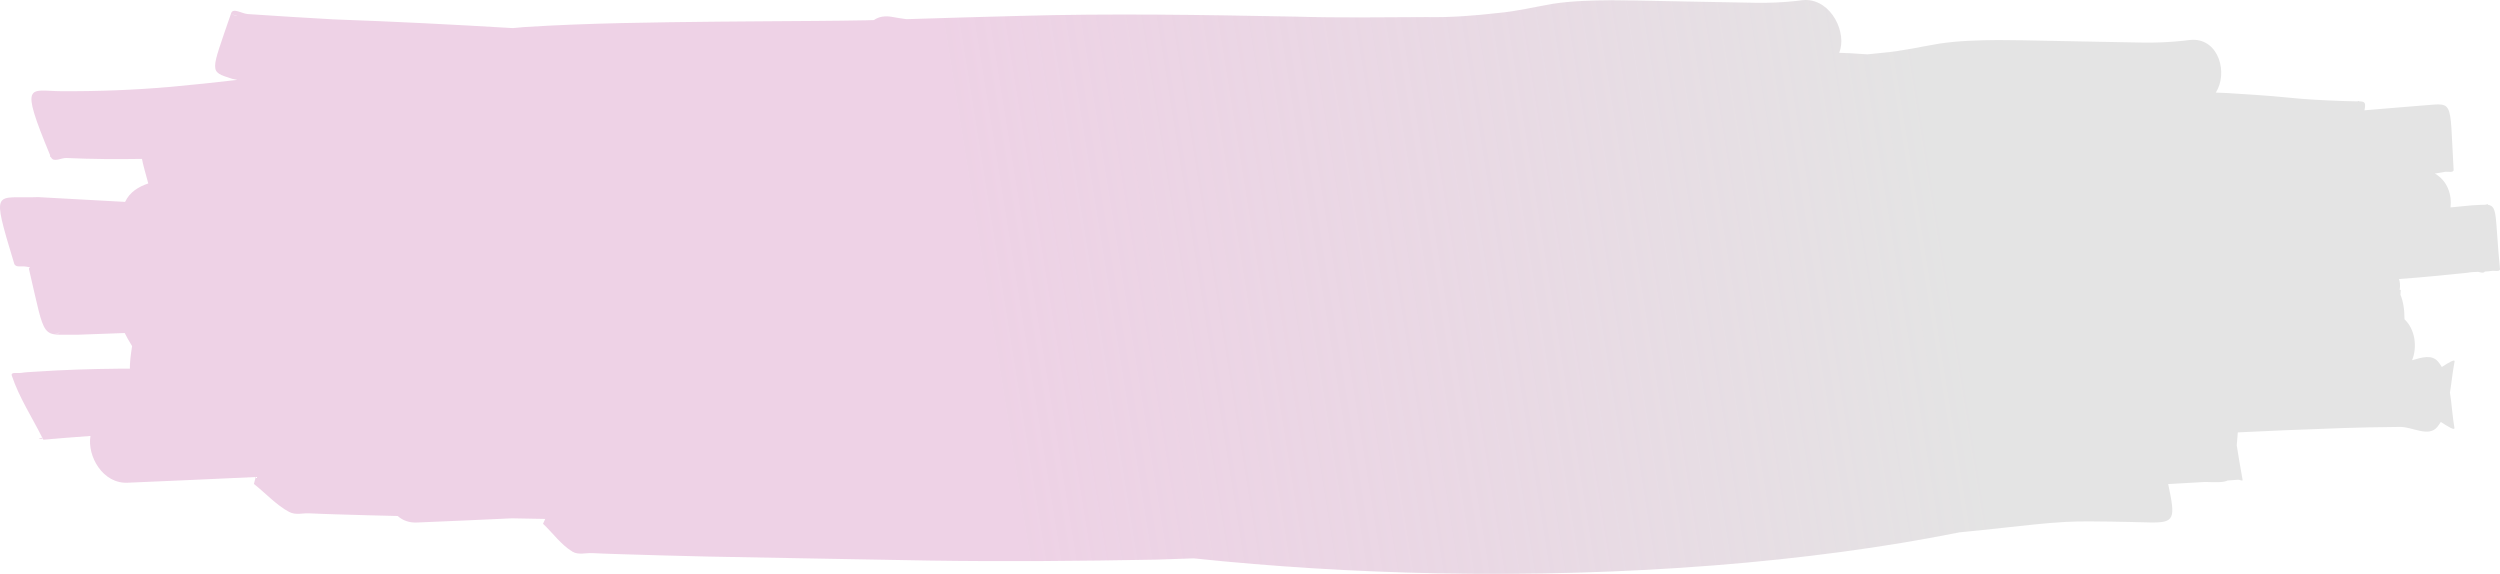 <svg width="2500" height="574" viewBox="0 0 2500 574" fill="none" xmlns="http://www.w3.org/2000/svg">
<path d="M1805.31 0L1805.32 0.013C1804.18 0.026 1803.02 0.112 1801.84 0.264C1800.01 0.487 1798.19 0.719 1796.37 0.95C1783.2 2.384 1769.76 2.996 1756.21 2.801C1740.64 2.513 1725.06 2.206 1709.49 1.934C1693 1.639 1676.51 1.334 1660.01 0.989C1643.61 0.677 1627.19 0.266 1610.85 0.266C1591.23 0.415 1571.64 0.905 1552.7 3.827C1534.44 6.981 1516.56 11.369 1497.84 13.008C1474.44 15.688 1450.79 17.566 1426.64 17.087C1382.89 17.26 1339.23 17.949 1295.18 16.621C1202.96 14.857 1110.76 13.321 1019.42 15.91C981.703 16.787 944.082 18.076 906.414 19.173C901.998 18.576 897.58 17.919 893.14 17.089C884.919 15.369 878.544 16.757 873.91 20.08C871.227 20.13 868.56 20.253 865.876 20.303C837.264 20.893 791.721 21.091 762.681 21.302C747.861 21.401 733.051 21.525 718.235 21.651C653.412 22.367 588.538 22.991 524.468 27.051C521.156 27.402 516.988 27.66 512.753 28.101C452.875 24.507 393.096 21.479 333.462 19.373C304.895 17.815 276.297 15.945 247.677 14.052C242.178 13.687 233.055 7.607 231.198 13.053C231.001 13.635 230.938 13.819 230.743 14.386C234.715 15.033 236.556 15.33 237.153 15.875C235.016 15.372 232.883 14.959 230.743 14.386H230.733C210.543 73.484 208.769 71.188 232.097 78.807C233.817 79.204 235.532 79.518 237.251 79.895C215.044 82.467 192.781 84.854 170.413 86.875C134.428 90.017 97.992 91.393 61.241 91.2C29.639 91.026 18.992 80.224 50.002 154.935C50.069 155.544 50.143 156.062 50.208 156.684C50.249 157.1 50.564 157.179 50.933 157.162C53.489 162.904 61.332 157.68 66.503 158.005C91.837 159.169 116.962 159.296 141.98 158.899C142.882 164.174 145.228 172.263 148.282 183.45C138.447 186.732 129.653 192.143 125.1 201.89C96.093 200.302 67.103 198.793 38.081 197.112C-5.248 198.921 -9.215 185.807 14.163 263.553C15.488 267.958 21.791 265.818 25.597 266.544C27.128 266.837 28.658 267.067 30.188 267.332C29.302 267.66 28.786 268.264 29.072 269.496C46.234 343.097 40.249 334.038 77.308 334.746C93.119 334.208 108.911 333.613 124.711 333.024C126.415 336.536 128.846 340.853 132.084 346.102C130.52 355.948 129.772 363.313 129.864 368.66C126.256 368.67 122.332 368.683 118.875 368.684C90.789 368.935 62.828 369.836 35.114 371.714C30.419 372.031 25.661 372.14 21.093 372.904C17.866 373.446 10.477 371.642 11.803 375.623C19.016 397.275 31.957 417.11 42.325 437.765C42.472 437.744 42.623 437.741 42.769 437.716C42.783 437.815 42.809 437.914 42.824 438.013C42.849 438.187 42.78 438.315 42.683 438.427V438.44C42.896 438.869 43.144 439.28 43.355 439.709C59.022 438.316 74.722 437.092 90.454 435.953C87.052 456.051 102.868 484.416 128.349 482.686C170.86 481.016 213.252 478.863 255.722 477.028C255.138 479.344 254.561 481.676 253.903 483.942C265.63 493.258 276.492 505.205 289.081 511.886C295.747 515.424 302.556 512.969 309.264 513.323C317.825 513.774 326.359 514.007 334.892 514.295C355.854 515.003 376.775 515.484 397.702 516.004C402.693 520.431 409.367 523.038 417.711 522.479C449.142 521.255 480.561 519.749 511.984 518.322C523.074 518.521 534.168 518.741 545.257 518.932C544.522 520.543 543.793 522.16 543.016 523.736C552.849 533.051 561.277 544.998 572.509 551.68C578.456 555.217 585.764 552.763 592.399 553.117C600.869 553.568 609.347 553.801 617.822 554.088C648.235 555.127 678.655 555.838 709.075 556.587C782.534 558.064 855.994 559.16 929.455 560.562C1004.79 561.697 1080.12 561.023 1155.44 559.643C1168.21 559.284 1180.97 558.818 1193.73 558.359C1273.25 566.725 1355.92 571.777 1439.1 573.354C1627.11 576.814 1810.08 562.391 1959.54 532.332C1973.69 531.043 1987.83 529.498 2001.97 527.929C2023.34 525.679 2044.64 523.041 2066.08 521.882C2081.16 521.159 2096.26 521.372 2111.35 521.61C2124.19 521.758 2137.04 522.174 2149.88 522.44C2174.84 522.878 2175.65 519.117 2168.18 484.072C2180.51 483.395 2192.57 482.701 2204.91 481.963C2216.06 482.24 2223.28 482.639 2227.6 480.513C2231.14 480.228 2234.68 479.924 2238.22 479.723C2239.68 479.649 2242.9 481.522 2242.59 479.822C2239.9 465.129 2238.22 454.46 2236.75 445.39C2237.04 441.554 2237.45 437.07 2237.81 432.39C2253.1 431.693 2268.39 431.042 2283.68 430.294C2335.26 428.371 2350.73 427.4 2400.09 426.914C2412.47 426.79 2428.47 437.508 2437.22 427.038C2438.55 425.445 2439.72 423.725 2440.79 421.936C2447.91 426.496 2454.99 431.06 2454.4 427.698C2452.46 416.579 2451.79 404.25 2449.95 392.671C2451.61 382.308 2452.62 371.541 2454.55 361.671C2455.16 358.566 2448.69 362.598 2441.81 366.98C2440.71 365.12 2439.51 363.315 2438.12 361.671C2431.78 354.166 2421.85 357.42 2412.08 360.234C2417.63 346.659 2414.88 328.938 2404.53 319.328C2404.54 309.116 2403.06 301.099 2400.46 294.699C2400.56 293.076 2400.61 291.44 2400.78 289.843C2400.41 289.86 2400.04 289.86 2399.67 289.868C2400.33 285.706 2400.07 282.126 2399 279.03C2421.78 277.479 2444.5 275.006 2467.24 272.775C2470.88 272.079 2474.57 271.935 2478.27 271.831C2481.08 272.614 2483.81 273.313 2484.77 271.581C2487.08 271.457 2489.38 271.284 2491.65 270.895C2494.45 270.414 2500.32 272.188 2499.99 268.823C2494.82 217.186 2498.02 206.35 2488.04 204.855C2488.3 203.918 2486.86 204.238 2485.15 204.756C2481.81 204.706 2477.65 205.031 2471.63 205.365C2464.61 206.096 2457.58 206.738 2450.55 207.397C2451.99 194.56 2447.4 180.76 2434.89 173.562C2438.15 173.059 2441.4 172.523 2444.65 171.879C2447.66 171.279 2453.83 173.289 2453.61 169.652C2449.25 94.848 2455.06 103.645 2417.46 105.917C2404.38 106.992 2391.29 108.035 2378.21 109.141C2371.48 109.711 2370.03 109.84 2364.47 110.318C2365.88 102.867 2365.37 101.506 2359.15 101.331C2359.14 100.657 2358.14 101.182 2357.46 101.318C2356.68 101.315 2355.81 101.3 2354.9 101.305C2352.25 101.256 2349.24 101.182 2347.08 101.132C2344.97 101.082 2342.86 101.008 2340.75 100.934C2323.26 100.297 2305.76 99.435 2288.32 97.606C2268.07 95.514 2247.78 94.44 2227.48 93.061C2223.6 92.862 2219.72 92.716 2215.83 92.582C2228.11 73.183 2219.07 39.494 2192.77 39.789V39.802C2191.62 39.816 2190.44 39.901 2189.23 40.053C2187.36 40.276 2185.49 40.508 2183.62 40.739C2170.16 42.171 2156.6 42.786 2143.1 42.59C2127.58 42.303 2112.06 41.995 2096.55 41.723C2080.12 41.428 2063.69 41.123 2047.26 40.779C2030.93 40.467 2014.58 40.055 1998.25 40.055C1978.59 40.204 1958.9 40.694 1939.37 43.616C1920.47 46.771 1901.71 51.158 1882.65 52.797C1877.56 53.369 1872.47 53.867 1867.37 54.35C1861.86 53.999 1856.36 53.647 1850.85 53.275C1846.93 53.077 1843.03 52.931 1839.12 52.797C1847.45 33.397 1831.56 -0.292 1805.31 0.004L1805.31 0ZM42.683 438.427C42.57 438.204 42.436 437.988 42.325 437.765C41.213 437.914 40.097 438.046 38.991 438.22C37.89 438.393 41.899 439.302 42.683 438.418L42.683 438.427ZM59.833 332.712C58.914 333.49 56.42 333.25 54.831 333.022C56.534 333.195 58.19 332.972 59.833 332.712Z" fill="url(#paint0_linear_33_4)"/>
<defs>
<linearGradient id="paint0_linear_33_4" x1="2465.63" y1="42" x2="-472" y2="513.5" gradientUnits="userSpaceOnUse">
<stop offset="0.183" stop-color="#E4E4E4"/>
<stop offset="0.505" stop-color="#E8C3DD" stop-opacity="0.75"/>
</linearGradient>
</defs>
</svg>

